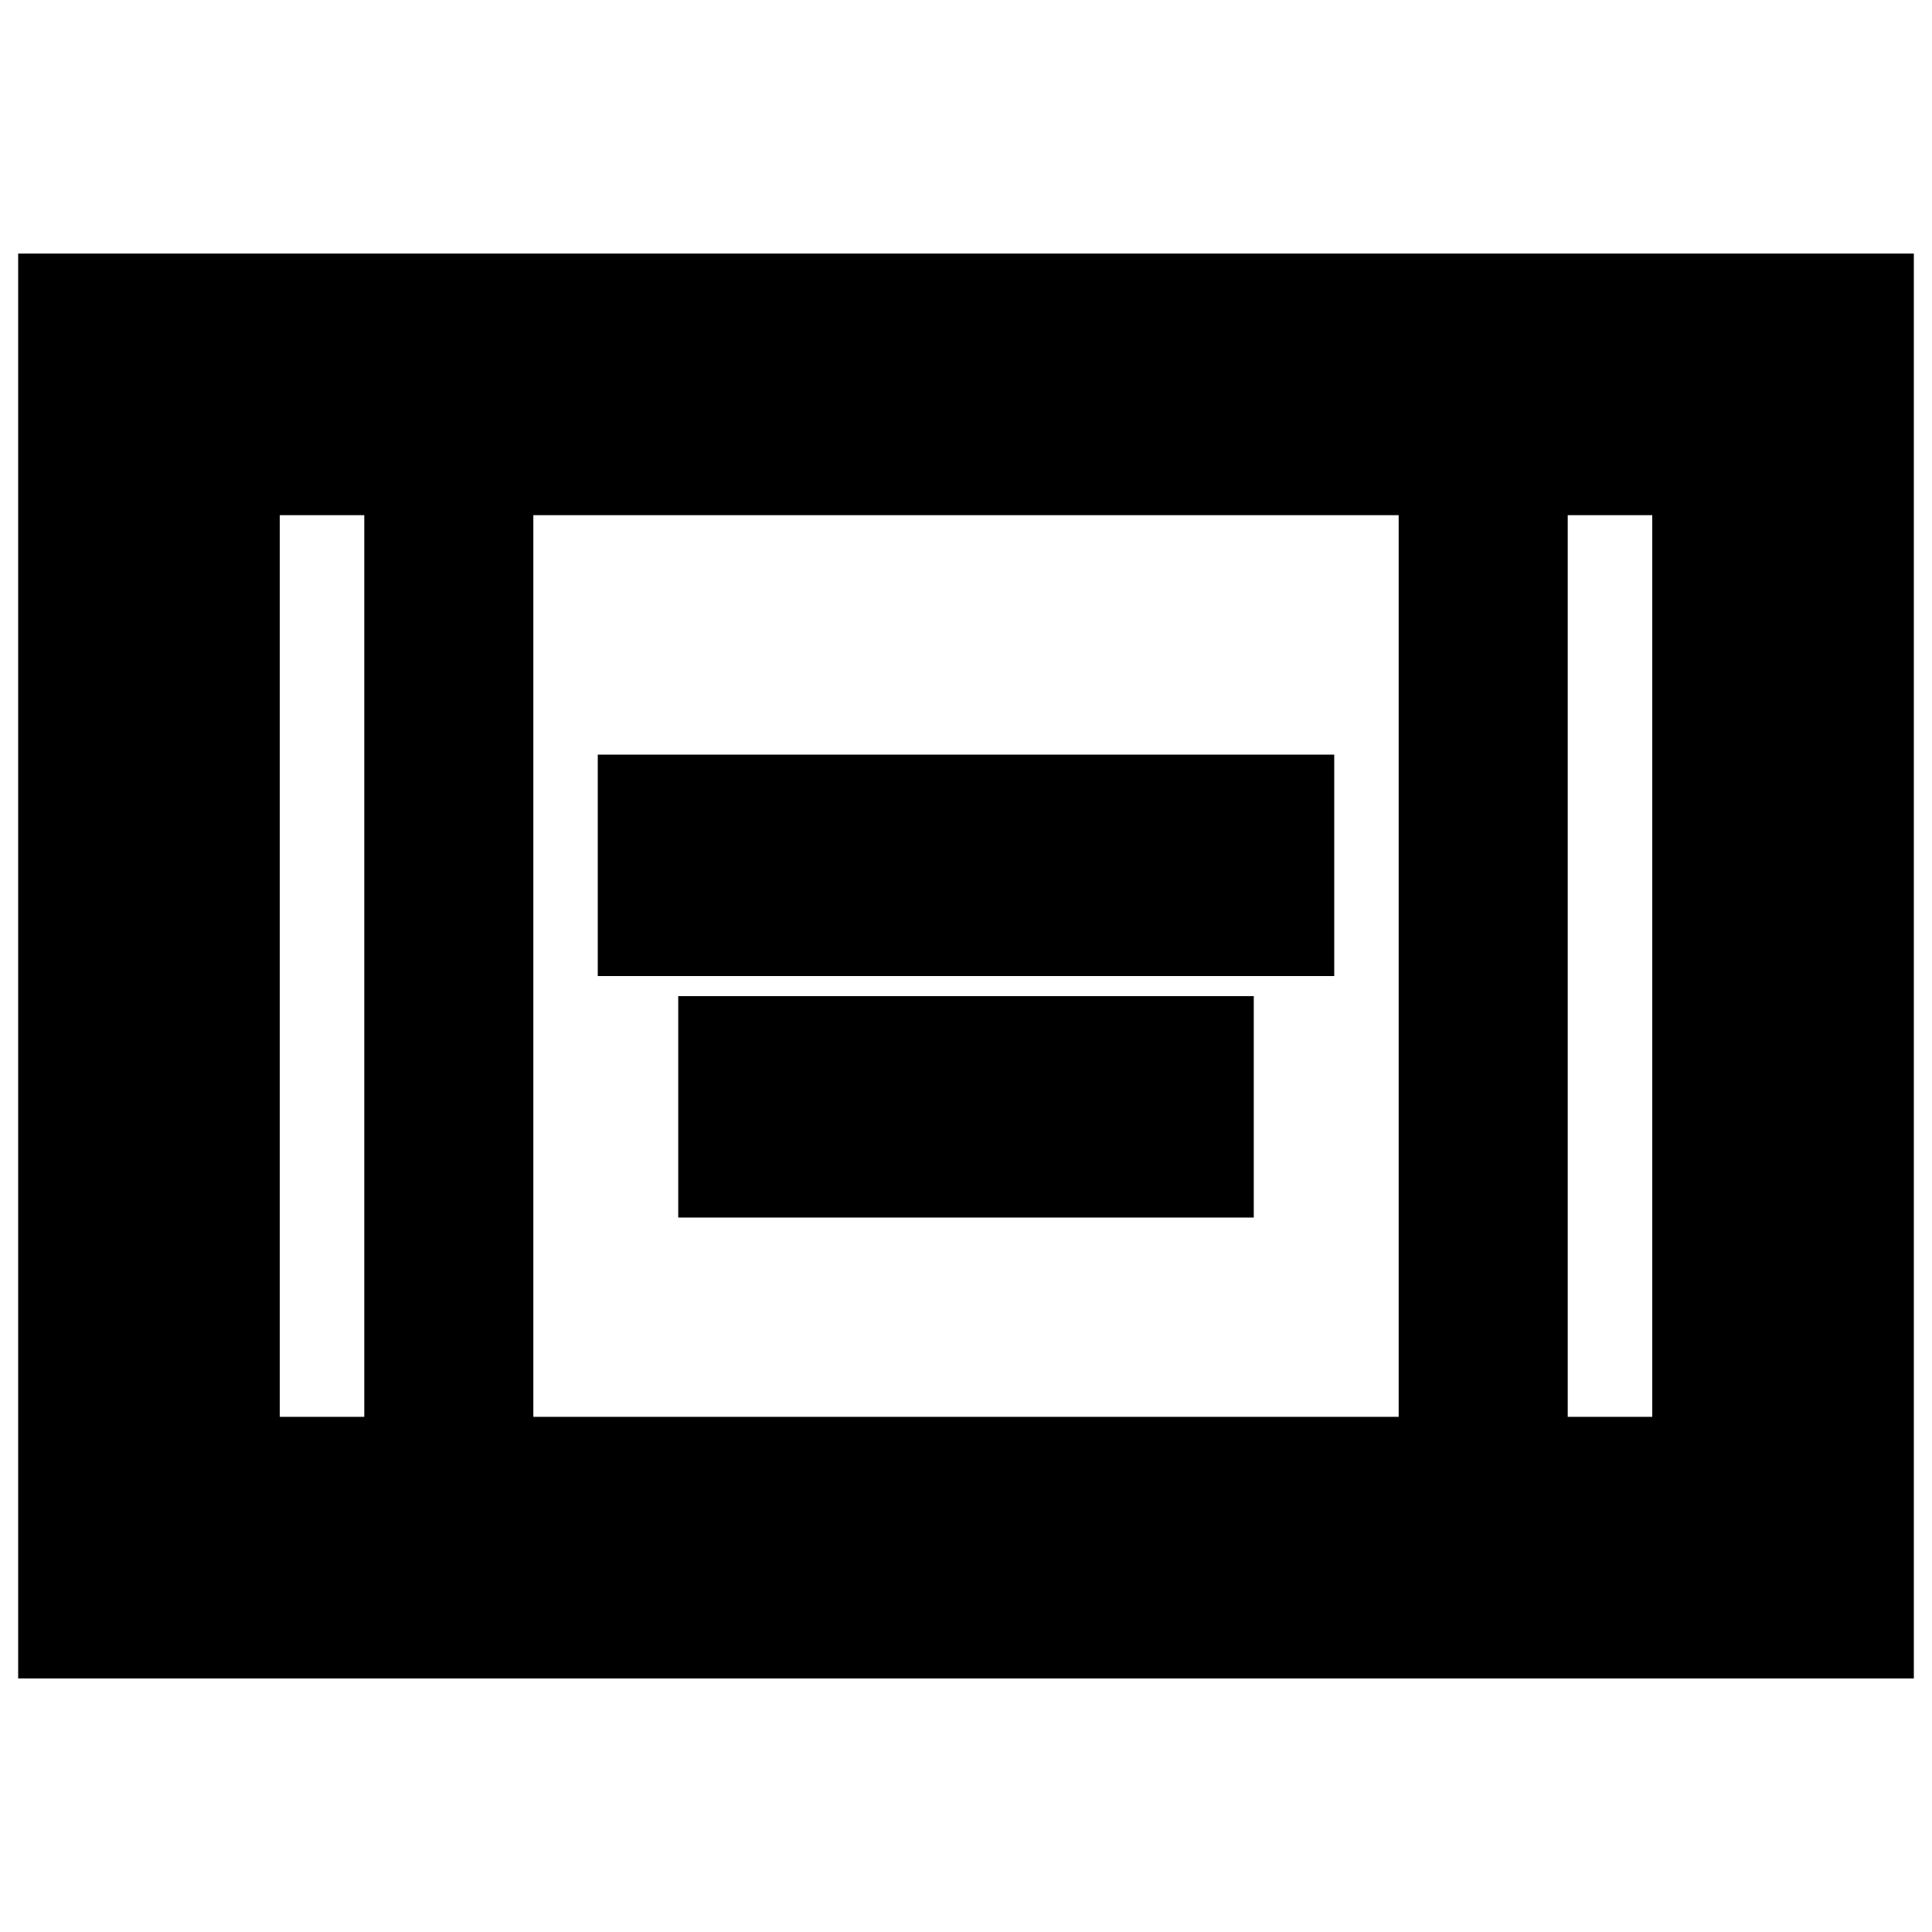 <svg xmlns="http://www.w3.org/2000/svg" height="20" width="20"><path d="M6.188 10.104V7.812h7.624v2.292Zm.833 2.5v-2.292h5.958v2.292ZM.188 17.375V2.625h19.624v14.75Zm5.333-2.708h8.958V5.333H5.521Zm-2.625 0h.875V5.333h-.875Zm13.333 0h.875V5.333h-.875ZM2.896 5.333h.875Zm13.333 0h.875Z"/></svg>